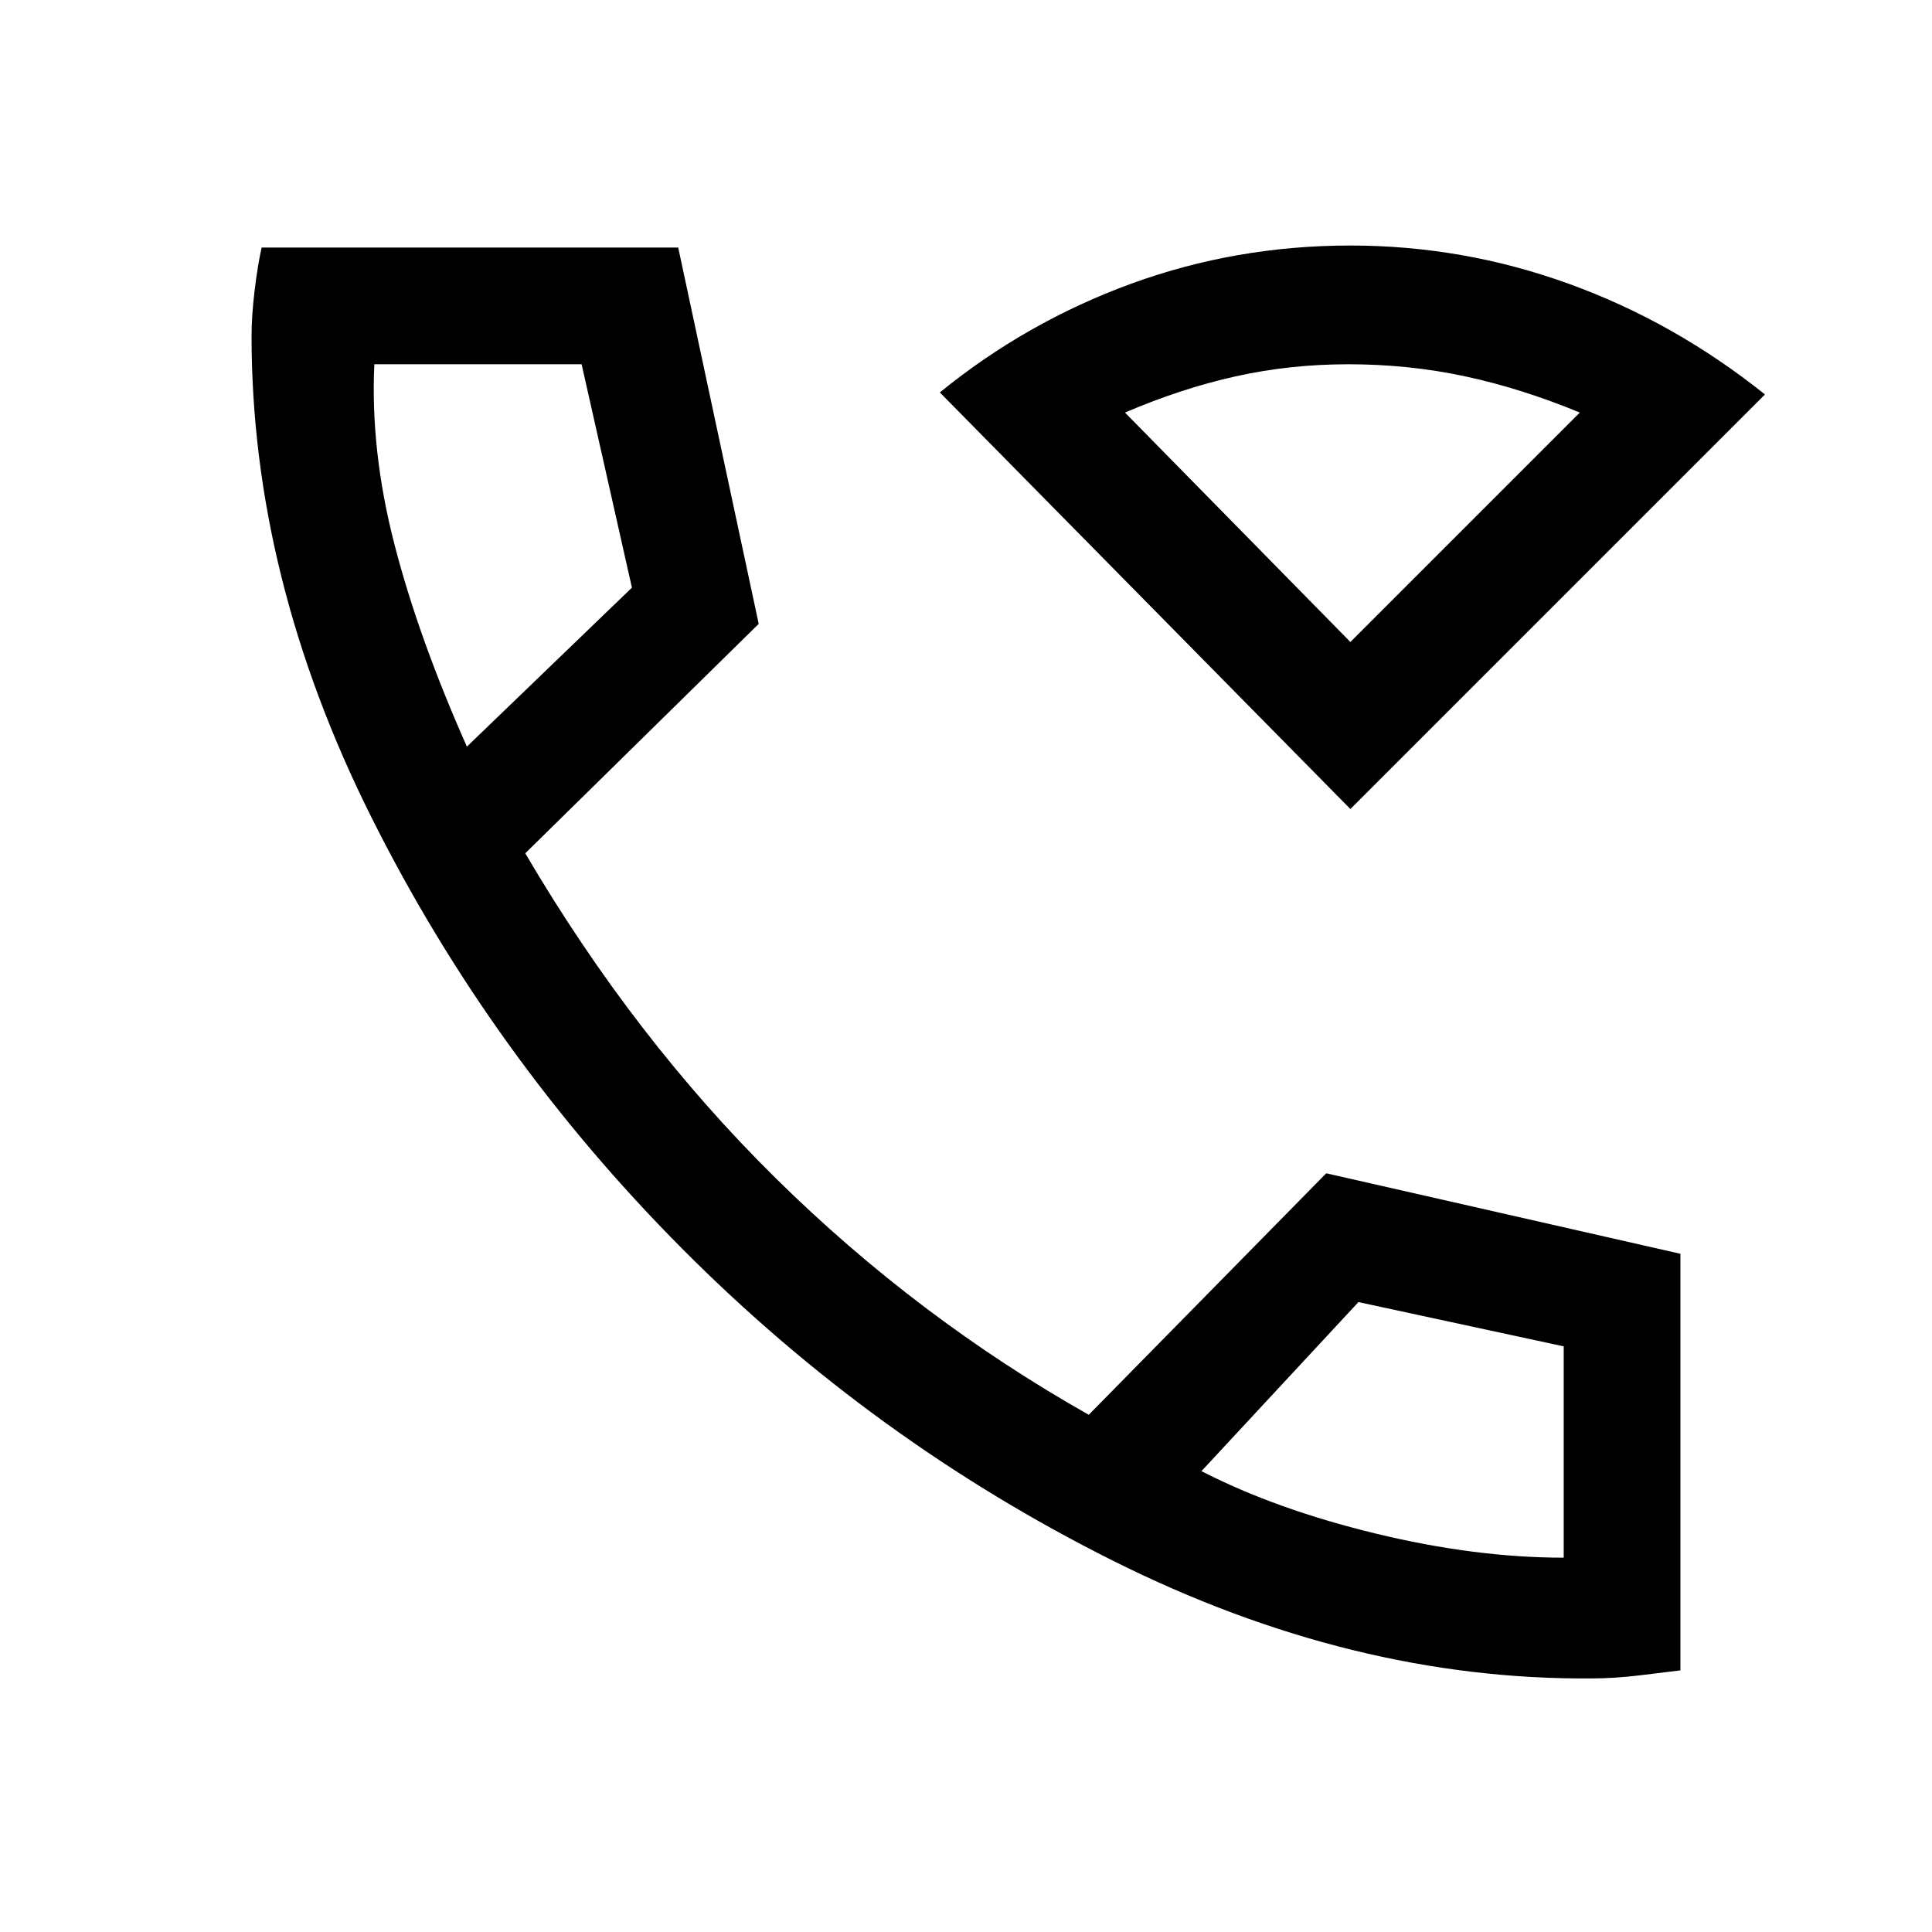 <svg xmlns="http://www.w3.org/2000/svg" height="48" width="48"><path d="M33.55 20.1 23.35 9.75Q25.5 8 28.1 7.05Q30.7 6.1 33.55 6.1Q36.35 6.1 38.975 7.05Q41.6 8 43.85 9.8ZM33.6 15.95Q33.6 15.95 33.6 15.95Q33.6 15.95 33.6 15.95Q33.6 15.95 33.6 15.95Q33.6 15.95 33.6 15.95ZM39.55 41.7Q33.6 41.75 27.65 38.775Q21.7 35.8 16.95 31.025Q12.2 26.25 9.225 20.3Q6.25 14.35 6.25 8.35Q6.25 7.85 6.325 7.225Q6.4 6.6 6.5 6.15H16.85L18.85 15.5L13.05 21.2Q15.75 25.8 19.275 29.275Q22.8 32.75 27.05 35.15L32.95 29.15L41.75 31.15V41.5Q41.35 41.55 40.725 41.625Q40.1 41.7 39.55 41.7ZM11.6 18.55 15.7 14.6 14.45 9.05H9.3Q9.2 11.2 9.8 13.525Q10.4 15.85 11.6 18.55ZM29.85 36.55Q31.7 37.5 34.175 38.1Q36.65 38.7 38.85 38.7V33.45L33.75 32.35ZM11.6 18.55Q11.6 18.55 11.6 18.55Q11.6 18.55 11.6 18.55ZM29.85 36.55Q29.85 36.55 29.85 36.55Q29.85 36.55 29.85 36.55ZM33.55 15.95 39.25 10.25Q37.8 9.65 36.4 9.35Q35 9.05 33.5 9.05Q32.05 9.05 30.7 9.35Q29.35 9.65 27.95 10.25Z"/></svg>